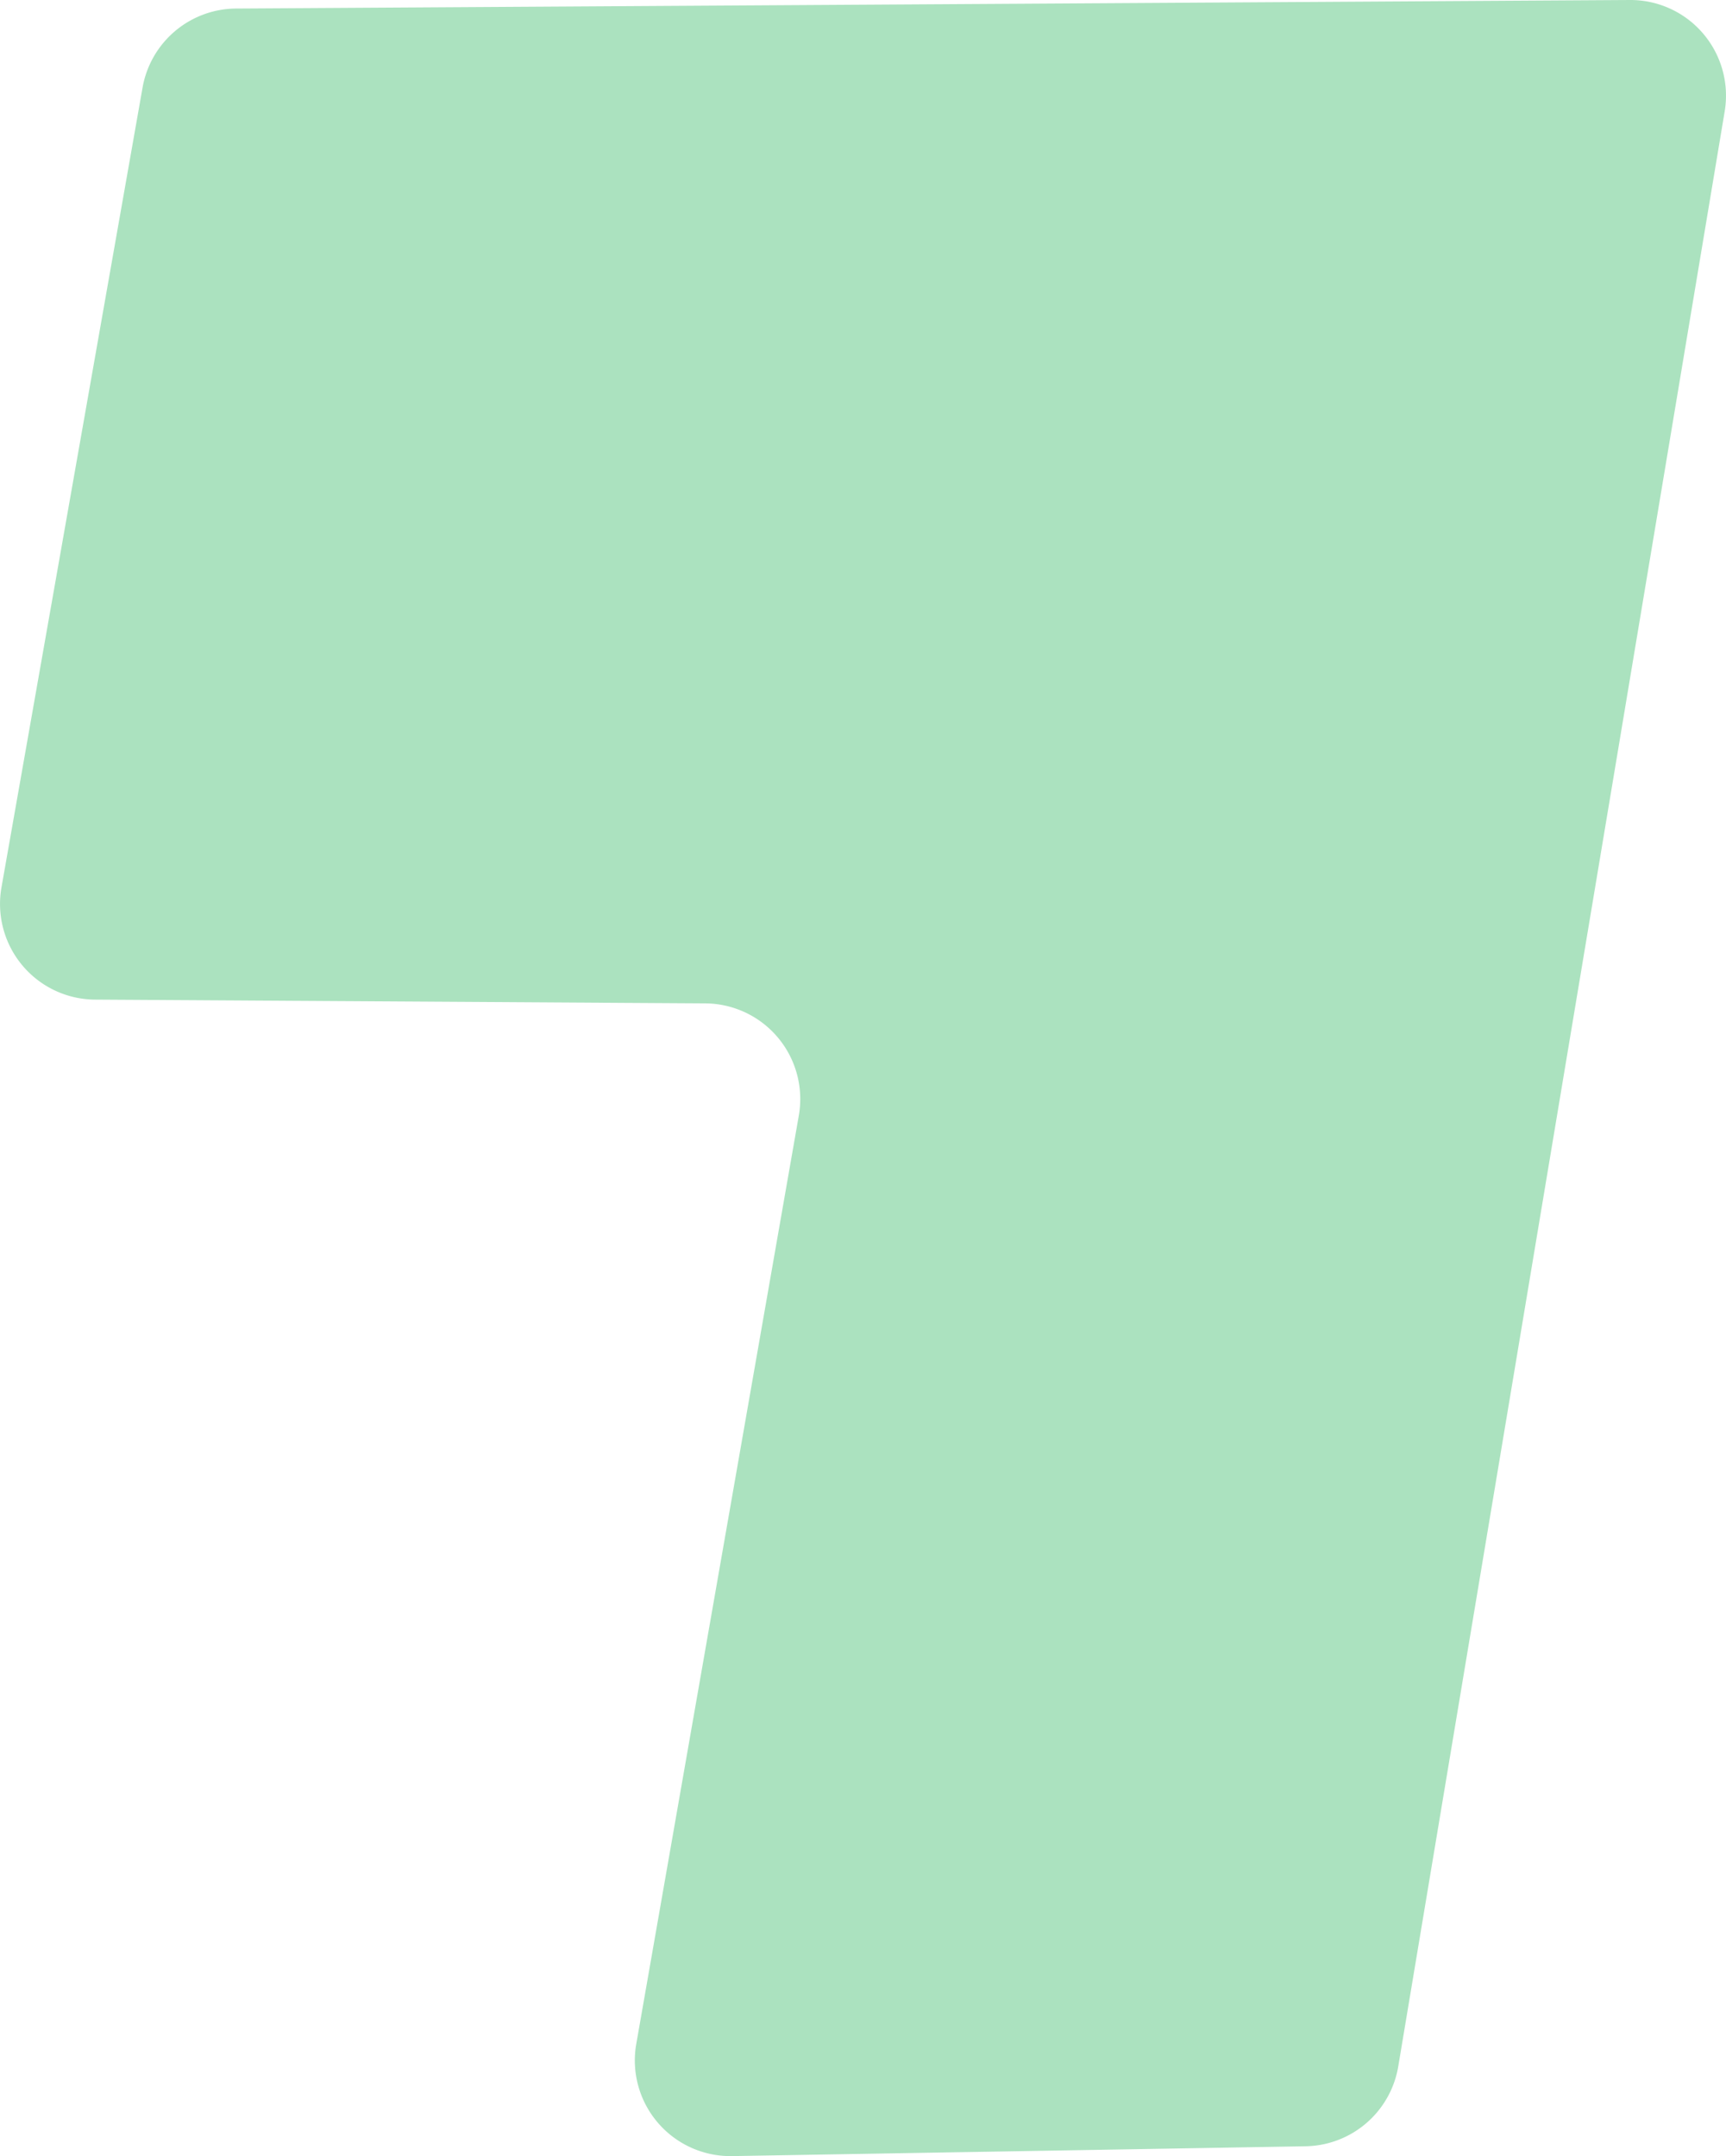 <svg xmlns="http://www.w3.org/2000/svg" viewBox="0 0 144.408 180.35">
  <defs>
    <style>
      .cls-1 {
        fill: #abe2bf;
      }
    </style>
  </defs>
  <path id="Path_12" data-name="Path 12" class="cls-1" d="M13.45,7.381A8,8,0,0,1,21.28.772l116.6-.714a8,8,0,0,1,7.94,9.318L118.509,172.9a8,8,0,0,1-7.754,6.681l-47.982.822a8,8,0,0,1-8.017-9.379l13.6-77.659a8,8,0,0,0-7.83-9.38L9.475,83.67a8,8,0,0,1-7.829-9.39Z" transform="translate(-1.522 -0.058)"/>
</svg>
